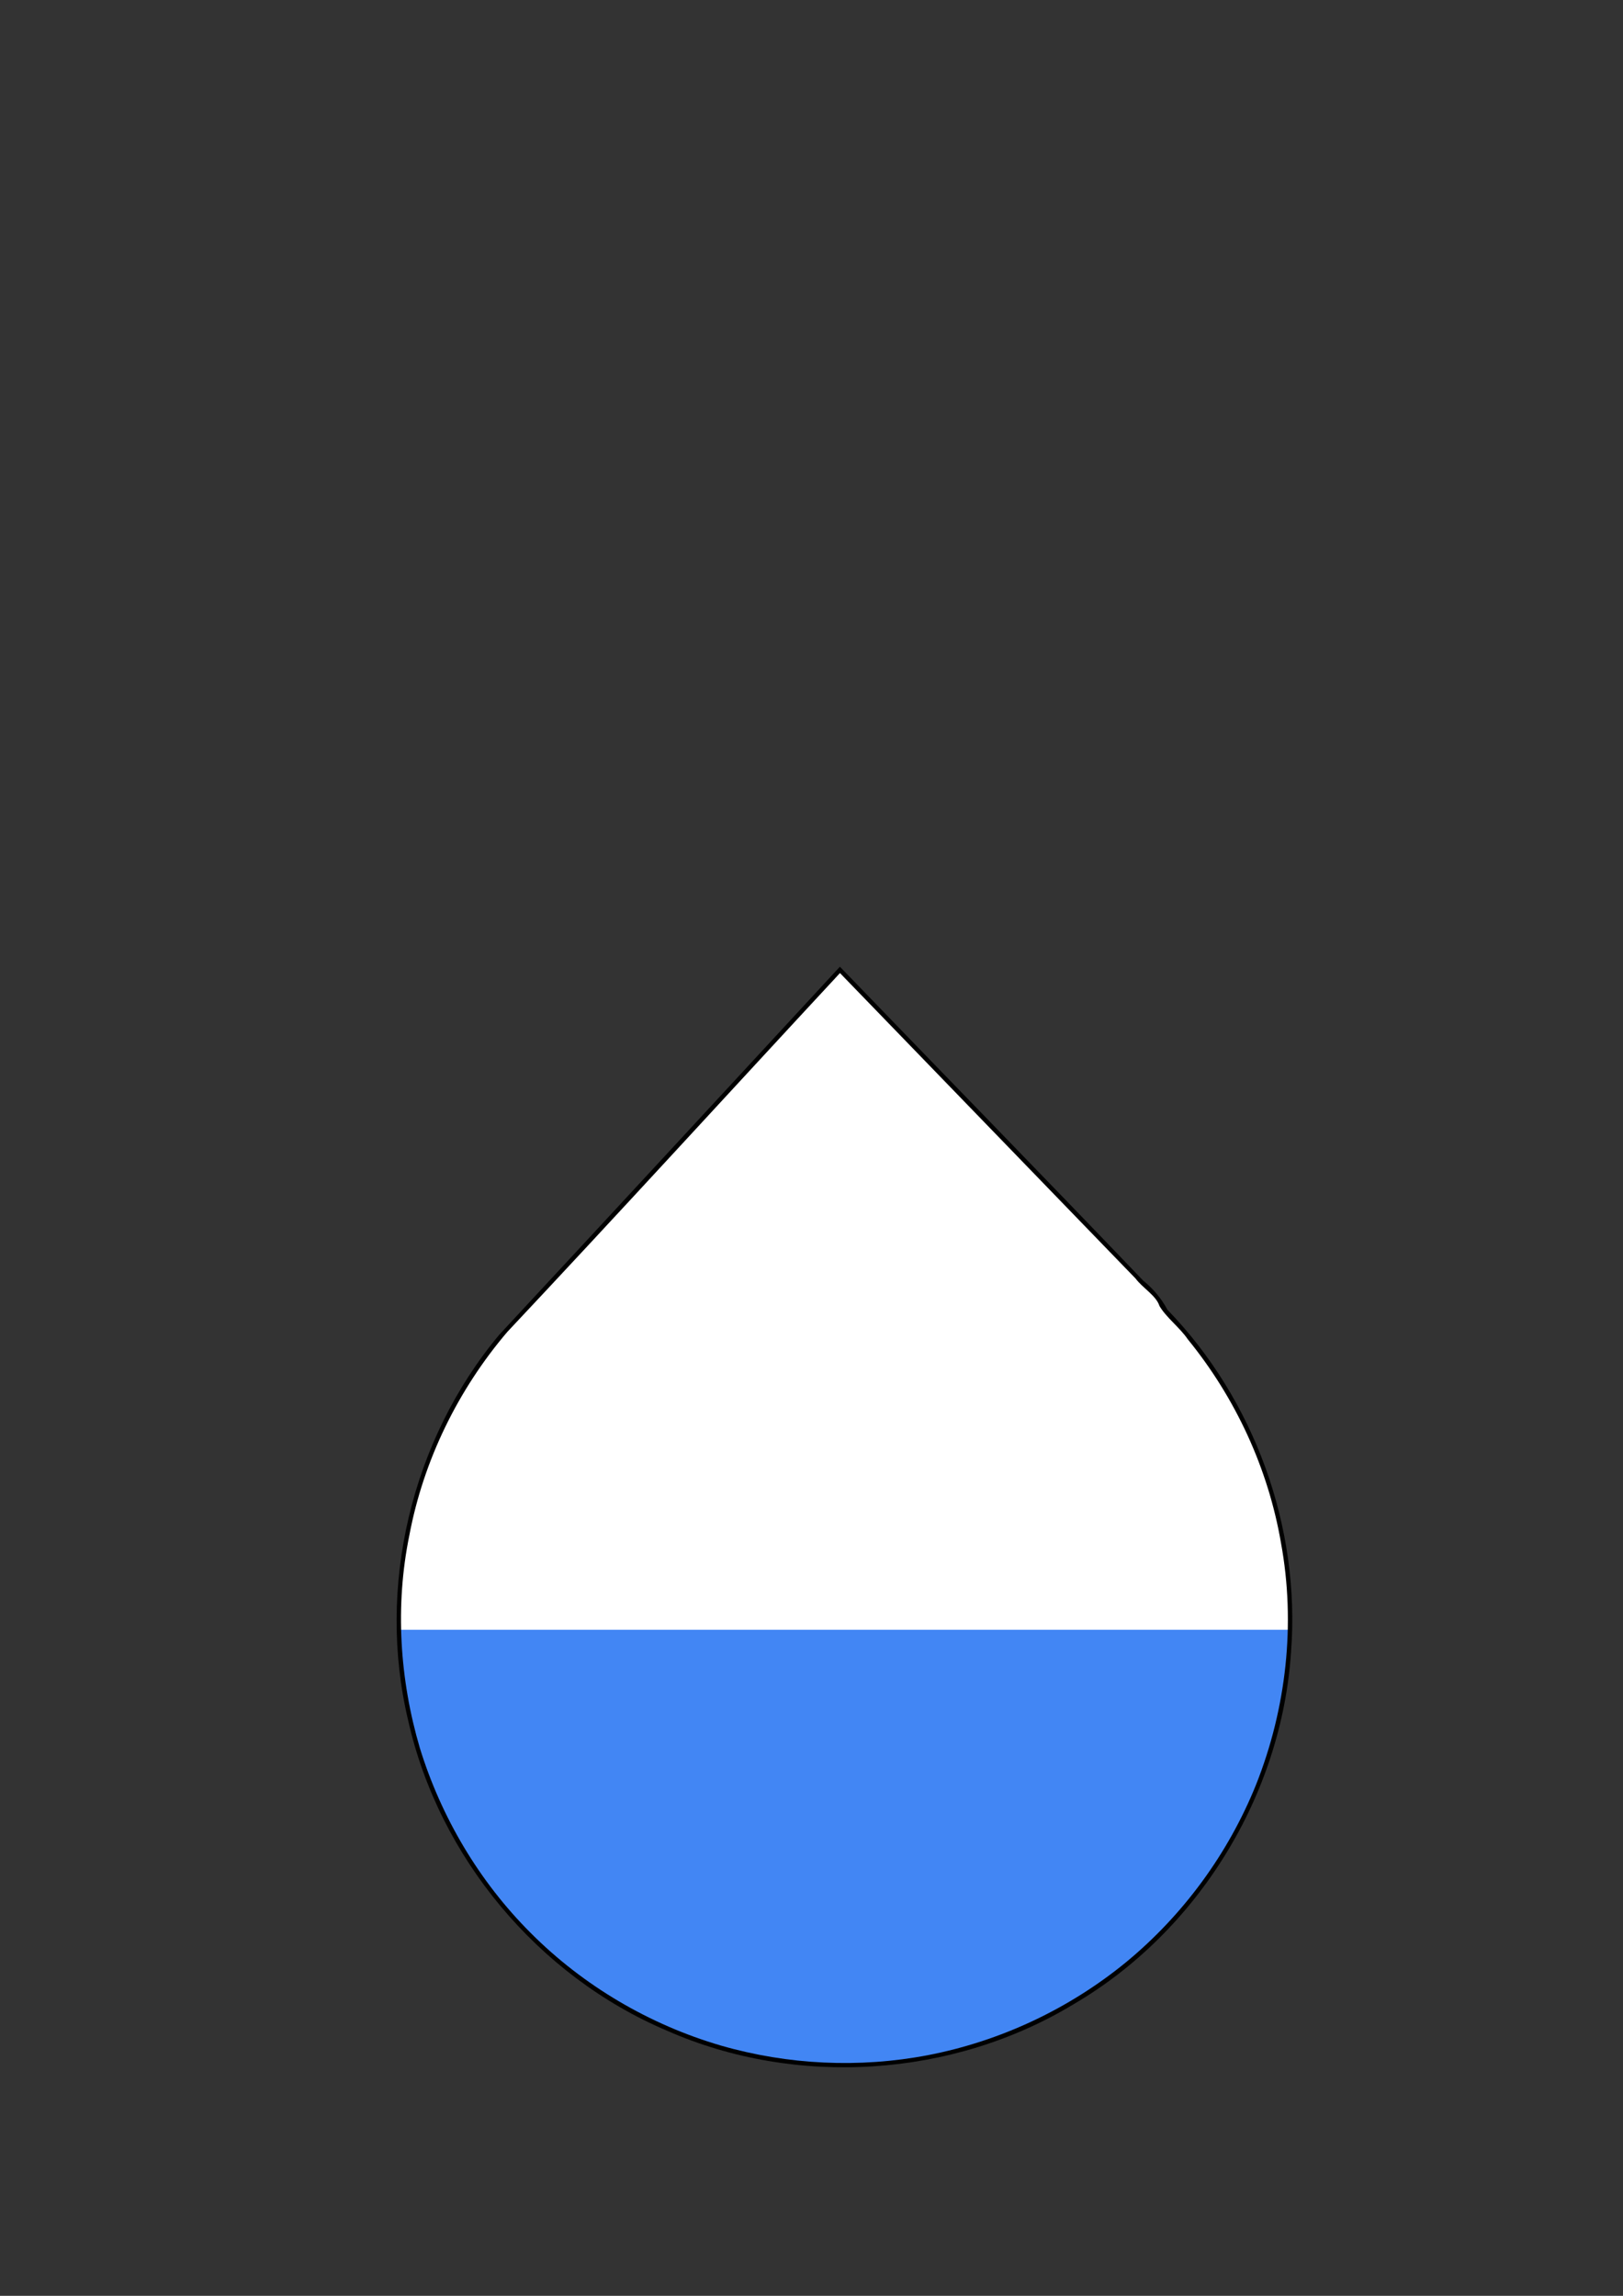 <?xml version="1.0" encoding="UTF-8" standalone="no"?>
<!-- Created with Inkscape (http://www.inkscape.org/) -->
<!-- Percentage of rectangle filled with colour created by referncing https://stackoverflow.com/questions/42969478/svg-fill-animation-for-the-given-path -->

<svg
   xmlns:osb="http://www.openswatchbook.org/uri/2009/osb"
   xmlns:dc="http://purl.org/dc/elements/1.1/"
   xmlns:cc="http://creativecommons.org/ns#"
   xmlns:rdf="http://www.w3.org/1999/02/22-rdf-syntax-ns#"
   xmlns:svg="http://www.w3.org/2000/svg"
   xmlns="http://www.w3.org/2000/svg"
   xmlns:sodipodi="http://sodipodi.sourceforge.net/DTD/sodipodi-0.dtd"
   xmlns:inkscape="http://www.inkscape.org/namespaces/inkscape"
   width="210mm"
   height="297mm"
   viewBox="0 0 744.094 1052.362"
   id="svg4165"
   version="1.1"
   inkscape:version="0.91 r13725"
   sodipodi:docname="humidity.svg">
  <rect x="0" y="0" width="744.094" height="1052.362" fill="#333333" stroke="none"/>
  <defs
     id="defs4167">
    <inkscape:path-effect
       is_visible="true"
       id="path-effect6243"
       effect="spiro" />
    <inkscape:path-effect
       effect="spiro"
       id="path-effect6182"
       is_visible="true" />
    <linearGradient
       id="linearGradient4717"
       osb:paint="gradient">
      <stop
         style="stop-color:#000080;stop-opacity:1;"
         offset="0"
         id="stop4719" />
      <stop
         style="stop-color:#000080;stop-opacity:0;"
         offset="1"
         id="stop4721" />
    </linearGradient>
  </defs>
  <sodipodi:namedview
     id="base"
     pagecolor="#ffffff"
     bordercolor="#666666"
     borderopacity="1.0"
     inkscape:pageopacity="0.0"
     inkscape:pageshadow="2"
     inkscape:zoom="0.35"
     inkscape:cx="-46.428571"
     inkscape:cy="579.05738"
     inkscape:document-units="px"
     inkscape:current-layer="layer1"
     showgrid="false"
     inkscape:window-width="1366"
     inkscape:window-height="705"
     inkscape:window-x="-8"
     inkscape:window-y="-8"
     inkscape:window-maximized="1" />
  <g
     inkscape:label="Layer 1"
     inkscape:groupmode="layer"
     id="layer1">
	 
      <linearGradient id="lg" x1="0.5" y1="1" x2="0.5" y2="0">
      <stop offset="0%" stop-opacity="1" stop-color="#4286f4"/>
      <stop offset="40%" stop-opacity="1" stop-color="#4286f4">
	  <animate attributeName="offset" from="0" to="0.4" repeatCount="1" dur="3s" begin="0s"/>
	  </stop>
      <stop offset="40%" stop-opacity="1" stop-color="white">
	  <animate attributeName="offset" from="0" to="0.4" repeatCount="1" dur="3s" begin="0s"/>
	  </stop>
  </linearGradient>
    <path
       style="opacity:1;fill:#000000;fill-opacity:1;stroke:none;stroke-width:1;stroke-miterlimit:4;stroke-dasharray:none;stroke-opacity:1"
       d="m 383.629,444.68 c -51.54,55.715 -103.019,111.507 -154.693,167.088 -40.383,48.291 -56.409,115.721 -41.777,176.98 14.089,62.576 59.481,116.994 118.543,142.047 59.377,26.212 131.069,21.5 186.569,-12.124 56.891,-33.303 95.272,-95.632 99.626,-161.383 4.409,-57.194 -16.774,-115.769 -56.691,-156.942 -2.747,-5.165 -6.507,-9.628 -11.094,-13.336 -46.115,-48.169 -92.737,-95.887 -139.047,-143.883 -0.479,0.518 -0.957,1.035 -1.436,1.553 z"
       id="path4168"
       inkscape:connector-curvature="0" />
    <path
       fill="url(#lg)"
       d="m 383.662,447.59 c -50.389,54.275 -100.351,108.999 -151.073,162.931 -22.618,26.541 -38.448,58.932 -44.915,93.22 -6.604,32.267 -4.467,66.017 4.819,97.541 9.796,31.749 27.187,61.135 50.714,84.644 24.148,24.267 54.538,42.155 87.396,51.749 30.683,8.836 63.368,10.376 94.746,4.395 33.289,-6.42 64.859,-21.247 91.069,-42.763 26.135,-21.595 46.734,-49.742 59.42,-81.191 13.928,-34.997 18.275,-73.882 11.431,-110.994 -5.864,-34.056 -20.862,-66.43 -42.695,-93.199 -3.74,-5.496 -9.764,-9.83 -12.977,-15.253 -1.524,-4.806 -7.755,-8.264 -10.95,-12.591 -45.183,-46.681 -90.366,-93.363 -135.548,-140.044 -0.479,0.518 -0.957,1.035 -1.436,1.553 z"
       id="circle6239"
       inkscape:connector-curvature="0" />
    <path
       style="fill:none;fill-rule:evenodd;stroke:#000000;stroke-width:1px;stroke-linecap:butt;stroke-linejoin:miter;stroke-opacity:1"
       d="m 354.286,318.076 0,0 z"
       id="path6180"
       inkscape:path-effect="#path-effect6182"
       inkscape:original-d="m 354.28571,318.07649 c 200,317.14286 -188.57142,-317.1428567 0,0 z"
       inkscape:connector-curvature="0" />
  </g>
</svg>
